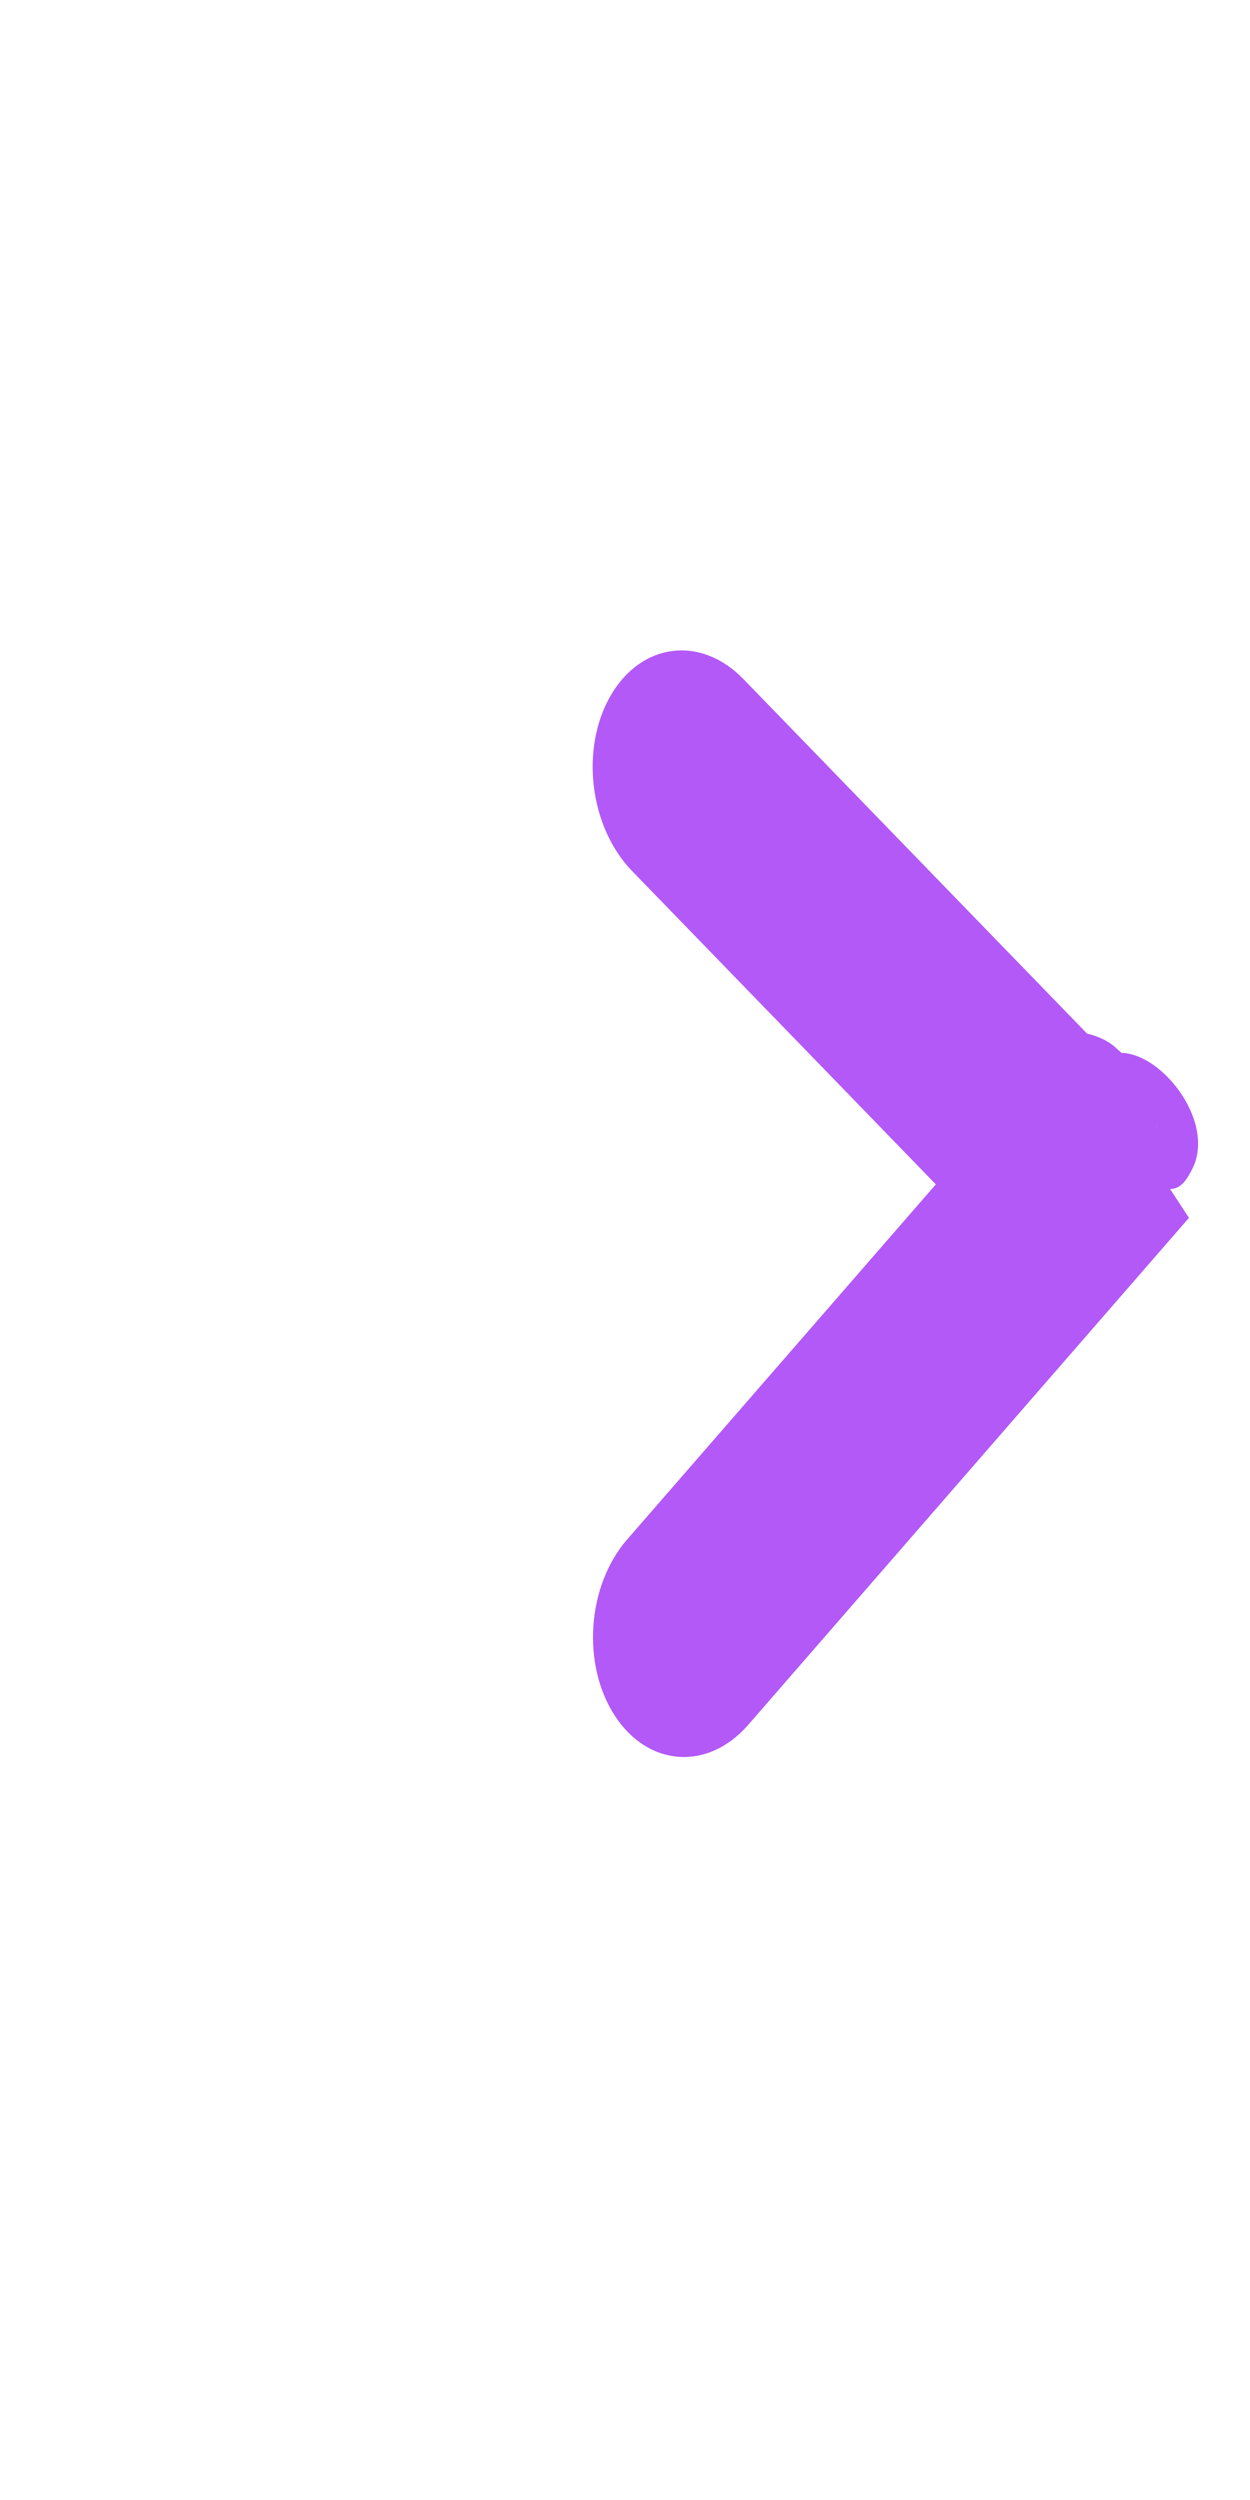 <svg width="100" height="200" viewBox="-30 0 141 208"  fill="none" xmlns="http://www.w3.org/2000/svg">
<g filter="url(#filter0_d_24_54)">
<path d="M40.742 132.654C36.207 137.871 35.589 146.778 39.363 152.55C43.136 158.321 49.872 158.771 54.407 153.554L40.742 132.654ZM54.407 153.554L104.114 96.374L90.448 75.474L40.742 132.654L54.407 153.554Z" fill="#B259F8"/>
<path d="M53.853 35.597C49.055 30.646 42.353 31.48 38.885 37.458C35.417 43.437 36.496 52.297 41.295 57.247L53.853 35.597ZM100.546 83.765L53.853 35.597L41.295 57.247L87.987 105.415L100.546 83.765Z" fill="#B259F8"/>
</g>
<path d="M99 89.984V88" stroke="#B259F8" stroke-width="3" stroke-linecap="round"/>
<path d="M96.729 83.272C100.462 83.761 105.2 90.125 103.148 94.186C101.245 97.952 101.715 93.207 100.517 92.423C99.185 91.55 97.353 89.718 96.519 88.233C95.174 85.839 92.531 84.548 91.258 82.28C89.985 80.013 93.785 81.24 94.835 82.28C96.161 83.592 104.423 89.66 101.464 91.21" stroke="#B259F8" stroke-width="3" stroke-linecap="round"/>
<defs>
<filter id="filter0_d_24_54" x="0.853" y="0.367" width="139.261" height="196.823" filterUnits="userSpaceOnUse" color-interpolation-filters="sRGB">
<feFlood flood-opacity="0" result="BackgroundImageFix"/>
<feColorMatrix in="SourceAlpha" type="matrix" values="0 0 0 0 0 0 0 0 0 0 0 0 0 0 0 0 0 0 127 0" result="hardAlpha"/>
<feOffset dy="4"/>
<feGaussianBlur stdDeviation="18"/>
<feComposite in2="hardAlpha" operator="out"/>
<feColorMatrix type="matrix" values="0 0 0 0 0.403 0 0 0 0 0.173 0 0 0 0 0.583 0 0 0 1 0"/>
<feBlend mode="normal" in2="BackgroundImageFix" result="effect1_dropShadow_24_54"/>
<feBlend mode="normal" in="SourceGraphic" in2="effect1_dropShadow_24_54" result="shape"/>
</filter>
</defs>
</svg>